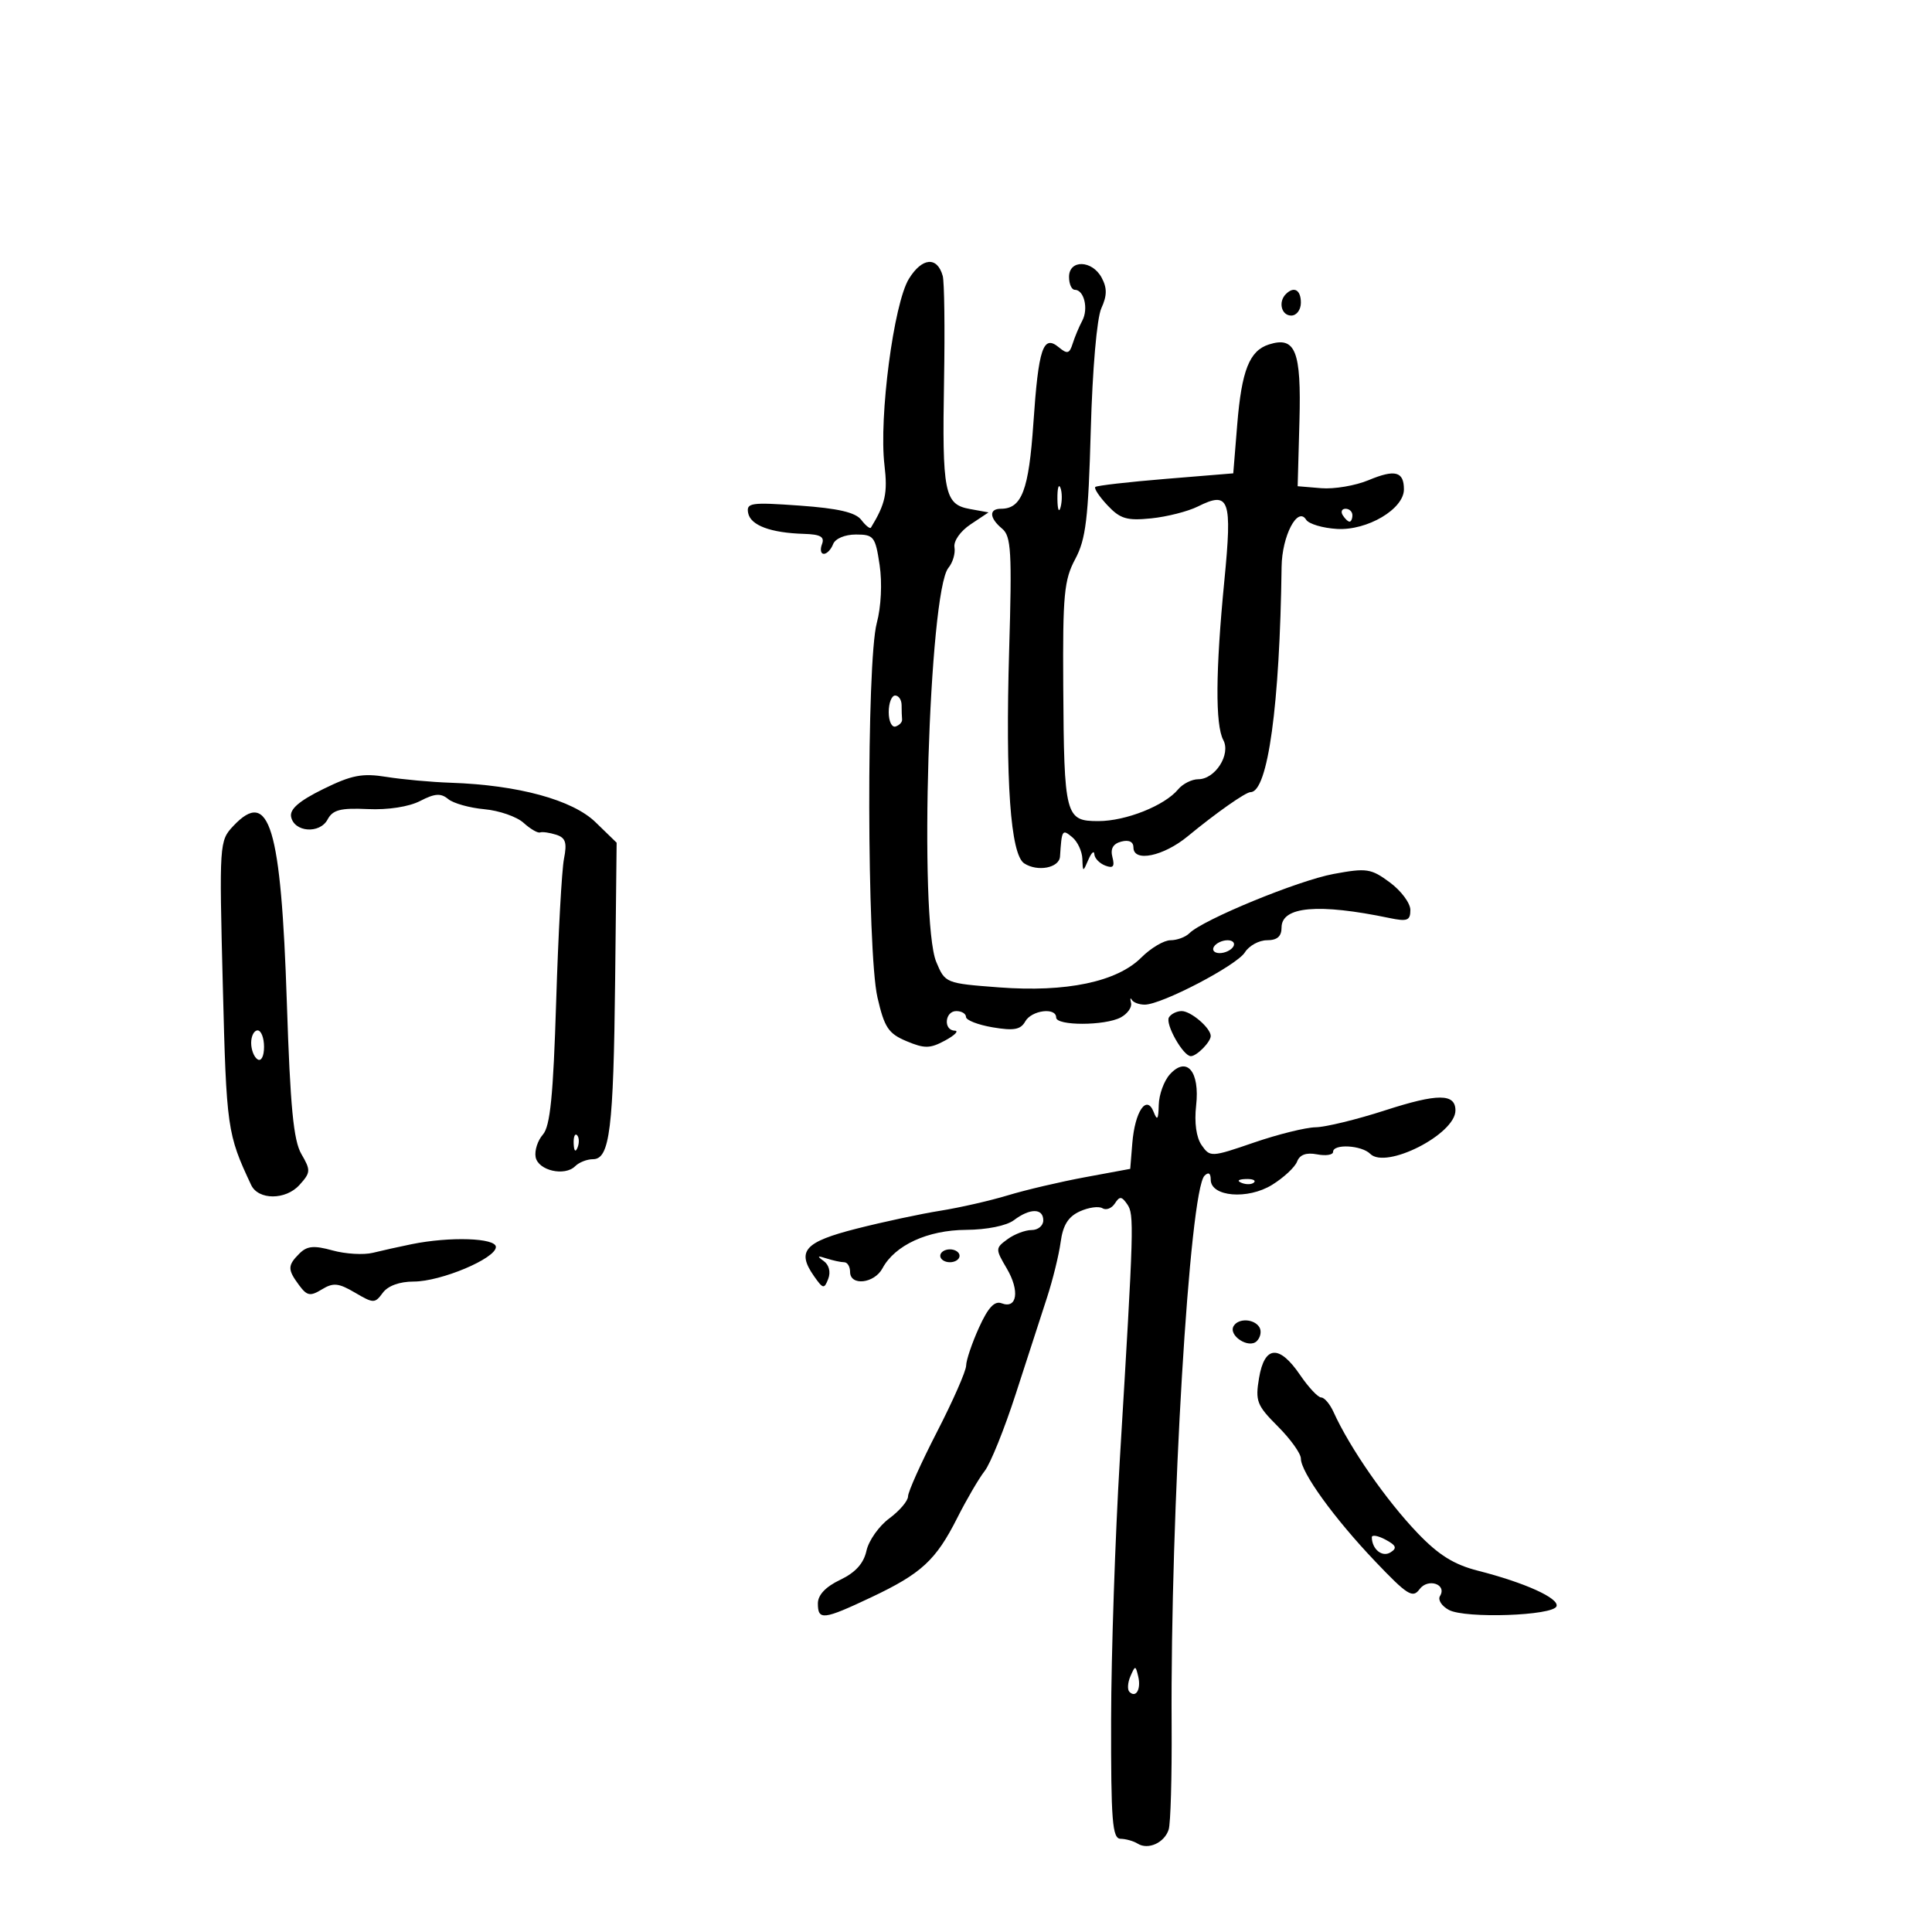 <svg xmlns="http://www.w3.org/2000/svg" width="300" height="300" viewBox="0 0 300 300" version="1.1">
	<path d="M 141.131 43.301 C 138.776 47.125, 136.460 64.793, 137.339 72.219 C 137.853 76.557, 137.490 78.235, 135.240 81.927 C 135.096 82.162, 134.421 81.623, 133.740 80.730 C 132.848 79.562, 130.158 78.938, 124.168 78.510 C 116.595 77.968, 115.868 78.073, 116.174 79.663 C 116.543 81.582, 119.667 82.746, 124.857 82.900 C 127.408 82.976, 128.076 83.360, 127.638 84.500 C 127.322 85.325, 127.451 86, 127.924 86 C 128.398 86, 129.045 85.325, 129.362 84.500 C 129.694 83.633, 131.190 83, 132.907 83 C 135.682 83, 135.924 83.311, 136.586 87.725 C 137.003 90.505, 136.822 94.215, 136.147 96.739 C 134.533 102.775, 134.612 147.757, 136.250 154.873 C 137.329 159.560, 137.948 160.492, 140.770 161.674 C 143.577 162.850, 144.425 162.834, 146.770 161.562 C 148.271 160.747, 148.938 160.062, 148.250 160.040 C 146.455 159.983, 146.701 157, 148.500 157 C 149.325 157, 150 157.410, 150 157.912 C 150 158.414, 151.866 159.139, 154.147 159.525 C 157.425 160.079, 158.483 159.888, 159.197 158.613 C 160.177 156.861, 164 156.373, 164 158 C 164 159.306, 171.582 159.294, 174.029 157.985 C 175.072 157.426, 175.791 156.414, 175.627 155.735 C 175.462 155.056, 175.517 154.838, 175.747 155.250 C 175.978 155.662, 176.881 156, 177.754 156 C 180.374 156, 192.037 149.914, 193.303 147.886 C 193.951 146.849, 195.498 146, 196.741 146 C 198.326 146, 199 145.409, 199 144.019 C 199 140.750, 204.721 140.248, 215.750 142.549 C 218.526 143.128, 219 142.946, 219 141.302 C 219 140.243, 217.570 138.319, 215.823 137.027 C 212.889 134.858, 212.217 134.757, 207.073 135.708 C 201.577 136.725, 186.798 142.802, 184.686 144.914 C 184.089 145.511, 182.770 146, 181.755 146 C 180.740 146, 178.701 147.208, 177.224 148.685 C 173.448 152.461, 165.578 154.112, 155.134 153.321 C 146.826 152.691, 146.758 152.664, 145.384 149.376 C 142.668 142.876, 144.241 91.825, 147.269 88.175 C 147.946 87.360, 148.370 85.925, 148.211 84.987 C 148.046 84.015, 149.122 82.482, 150.711 81.423 L 153.500 79.564 150.571 79.032 C 146.647 78.319, 146.285 76.494, 146.592 59 C 146.732 51.025, 146.639 43.754, 146.385 42.842 C 145.531 39.775, 143.175 39.981, 141.131 43.301 M 166 43 C 166 44.100, 166.402 45, 166.893 45 C 168.332 45, 169.045 47.933, 168.057 49.790 C 167.556 50.730, 166.883 52.338, 166.561 53.363 C 166.069 54.929, 165.727 55.019, 164.412 53.927 C 161.976 51.906, 161.257 54.054, 160.462 65.724 C 159.752 76.127, 158.663 79, 155.429 79 C 153.533 79, 153.617 80.437, 155.609 82.091 C 157.014 83.256, 157.153 85.654, 156.701 100.963 C 156.103 121.288, 156.909 132.688, 159.045 134.070 C 161.123 135.415, 164.483 134.768, 164.598 133 C 164.870 128.819, 164.941 128.706, 166.500 130 C 167.325 130.685, 168.032 132.202, 168.070 133.372 C 168.139 135.448, 168.162 135.451, 169 133.500 C 169.473 132.400, 169.891 132.014, 169.930 132.643 C 169.968 133.272, 170.729 134.066, 171.621 134.408 C 172.850 134.880, 173.119 134.565, 172.737 133.101 C 172.393 131.789, 172.834 131.015, 174.116 130.680 C 175.302 130.370, 176 130.708, 176 131.594 C 176 133.933, 180.654 132.973, 184.437 129.853 C 188.836 126.225, 193.425 123, 194.189 123 C 196.871 123, 198.728 109.508, 199.006 88 C 199.067 83.214, 201.494 78.564, 202.815 80.701 C 203.220 81.356, 205.378 82, 207.611 82.132 C 212.307 82.409, 218 79.044, 218 75.991 C 218 73.200, 216.623 72.842, 212.508 74.561 C 210.470 75.412, 207.160 75.972, 205.152 75.805 L 201.500 75.500 201.777 65.395 C 202.076 54.483, 201.161 52.179, 197.047 53.485 C 194.012 54.448, 192.801 57.507, 192.115 65.936 L 191.500 73.500 181 74.362 C 175.225 74.837, 170.311 75.401, 170.079 75.616 C 169.848 75.832, 170.702 77.119, 171.978 78.476 C 173.941 80.566, 174.980 80.875, 178.752 80.493 C 181.203 80.245, 184.465 79.415, 186.002 78.649 C 190.906 76.202, 191.357 77.466, 190.115 90.183 C 188.749 104.178, 188.694 112.559, 189.952 114.911 C 191.150 117.149, 188.692 121, 186.066 121 C 185.064 121, 183.657 121.708, 182.939 122.573 C 180.839 125.104, 174.816 127.500, 170.552 127.500 C 165.415 127.500, 165.226 126.771, 165.100 106.485 C 165.012 92.368, 165.232 90.037, 166.961 86.811 C 168.612 83.731, 168.994 80.566, 169.374 66.815 C 169.637 57.310, 170.323 49.385, 171.016 47.865 C 171.912 45.898, 171.925 44.728, 171.068 43.126 C 169.590 40.365, 166 40.275, 166 43 M 199.667 45.667 C 198.449 46.885, 198.978 49, 200.500 49 C 201.333 49, 202 48.111, 202 47 C 202 45.008, 200.934 44.399, 199.667 45.667 M 164.195 77.500 C 164.215 79.150, 164.439 79.704, 164.693 78.731 C 164.947 77.758, 164.930 76.408, 164.656 75.731 C 164.382 75.054, 164.175 75.850, 164.195 77.500 M 208.500 80 C 208.840 80.550, 209.316 81, 209.559 81 C 209.802 81, 210 80.550, 210 80 C 210 79.450, 209.523 79, 208.941 79 C 208.359 79, 208.160 79.450, 208.500 80 M 138 110.583 C 138 112.004, 138.484 113.005, 139.075 112.808 C 139.666 112.611, 140.116 112.124, 140.075 111.725 C 140.034 111.326, 140 110.325, 140 109.500 C 140 108.675, 139.550 108, 139 108 C 138.450 108, 138 109.162, 138 110.583 M 50.190 122.524 C 46.473 124.352, 44.976 125.640, 45.200 126.818 C 45.658 129.225, 49.644 129.534, 50.862 127.257 C 51.670 125.748, 52.857 125.439, 57.100 125.634 C 60.251 125.779, 63.498 125.277, 65.242 124.375 C 67.523 123.195, 68.454 123.132, 69.593 124.077 C 70.389 124.738, 72.917 125.448, 75.209 125.655 C 77.500 125.861, 80.238 126.811, 81.293 127.765 C 82.347 128.719, 83.500 129.393, 83.855 129.262 C 84.210 129.131, 85.332 129.288, 86.349 129.611 C 87.826 130.080, 88.073 130.831, 87.575 133.349 C 87.232 135.082, 86.686 145.050, 86.362 155.500 C 85.907 170.172, 85.437 174.882, 84.299 176.176 C 83.488 177.097, 82.981 178.672, 83.173 179.676 C 83.571 181.766, 87.689 182.711, 89.315 181.085 C 89.912 180.488, 91.154 180, 92.075 180 C 94.691 180, 95.264 175.367, 95.518 152.177 L 95.751 130.855 92.477 127.675 C 88.898 124.199, 80.469 121.900, 70 121.545 C 66.975 121.442, 62.475 121.033, 60 120.635 C 56.251 120.033, 54.613 120.349, 50.190 122.524 M 36.220 128.266 C 34.060 130.565, 34.036 130.935, 34.598 153.050 C 35.161 175.253, 35.279 176.083, 38.997 184 C 40.108 186.366, 44.356 186.370, 46.494 184.007 C 48.249 182.067, 48.271 181.726, 46.804 179.209 C 45.573 177.098, 45.074 171.913, 44.543 155.731 C 43.644 128.304, 41.824 122.301, 36.220 128.266 M 188.500 147 C 188.160 147.550, 188.557 148, 189.382 148 C 190.207 148, 191.160 147.550, 191.500 147 C 191.840 146.450, 191.443 146, 190.618 146 C 189.793 146, 188.840 146.450, 188.500 147 M 181.517 157.972 C 180.892 158.984, 183.718 164, 184.915 164 C 185.824 164, 188 161.793, 188 160.871 C 188 159.633, 184.932 157, 183.488 157 C 182.734 157, 181.848 157.437, 181.517 157.972 M 39 161.941 C 39 163.009, 39.450 164.160, 40 164.500 C 40.567 164.851, 41 164.010, 41 162.559 C 41 161.152, 40.550 160, 40 160 C 39.450 160, 39 160.873, 39 161.941 M 181.652 166.832 C 180.743 167.836, 179.968 169.972, 179.930 171.579 C 179.875 173.856, 179.699 174.093, 179.133 172.653 C 178.046 169.892, 176.227 172.563, 175.825 177.513 L 175.500 181.500 168.500 182.795 C 164.650 183.508, 159.250 184.774, 156.500 185.610 C 153.750 186.445, 149.025 187.523, 146 188.004 C 142.975 188.486, 137.125 189.738, 133 190.788 C 124.928 192.841, 123.662 194.252, 126.395 198.154 C 127.802 200.163, 127.987 200.198, 128.611 198.572 C 129.017 197.513, 128.729 196.398, 127.896 195.805 C 126.820 195.039, 126.919 194.947, 128.332 195.406 C 129.339 195.733, 130.577 196, 131.082 196 C 131.587 196, 132 196.675, 132 197.500 C 132 199.729, 135.761 199.315, 137.029 196.946 C 138.952 193.353, 144.037 191.010, 150 190.972 C 153.237 190.951, 156.299 190.332, 157.441 189.468 C 159.941 187.577, 162 187.592, 162 189.500 C 162 190.325, 161.186 191, 160.191 191 C 159.196 191, 157.509 191.642, 156.441 192.426 C 154.546 193.817, 154.544 193.926, 156.337 196.978 C 158.367 200.431, 157.942 203.299, 155.537 202.376 C 154.434 201.953, 153.438 203.020, 152.021 206.143 C 150.934 208.539, 150.034 211.196, 150.022 212.046 C 150.010 212.896, 147.975 217.527, 145.500 222.336 C 143.025 227.146, 141 231.654, 141 232.353 C 141 233.052, 139.689 234.593, 138.087 235.778 C 136.485 236.962, 134.890 239.223, 134.544 240.801 C 134.110 242.774, 132.833 244.186, 130.457 245.319 C 128.202 246.394, 127 247.669, 127 248.984 C 127 251.641, 127.843 251.544, 135.272 248.034 C 143.083 244.344, 145.319 242.281, 148.641 235.706 C 150.087 232.843, 152.004 229.560, 152.902 228.412 C 153.799 227.263, 155.975 221.863, 157.737 216.412 C 159.499 210.960, 161.676 204.250, 162.574 201.500 C 163.472 198.750, 164.427 194.865, 164.697 192.868 C 165.052 190.239, 165.873 188.923, 167.669 188.105 C 169.033 187.483, 170.616 187.263, 171.187 187.615 C 171.757 187.968, 172.623 187.636, 173.112 186.878 C 173.857 185.722, 174.167 185.741, 175.038 187 C 176.130 188.578, 176.082 190.256, 173.894 226.500 C 173.164 238.600, 172.551 256.825, 172.533 267 C 172.505 282.781, 172.720 285.504, 174 285.526 C 174.825 285.541, 176.022 285.880, 176.660 286.280 C 178.284 287.298, 180.820 286.143, 181.472 284.087 C 181.774 283.137, 181.980 275.866, 181.930 267.930 C 181.721 234.785, 184.706 184.894, 187.038 182.562 C 187.654 181.946, 188 182.166, 188 183.175 C 188 185.836, 193.744 186.322, 197.531 183.981 C 199.330 182.869, 201.077 181.242, 201.413 180.366 C 201.825 179.293, 202.839 178.927, 204.512 179.247 C 205.881 179.509, 207 179.335, 207 178.861 C 207 177.582, 211.418 177.818, 212.770 179.170 C 215.214 181.614, 226 176.119, 226 172.430 C 226 169.774, 223.250 169.769, 215.091 172.410 C 210.691 173.835, 205.833 175.019, 204.296 175.042 C 202.758 175.066, 198.448 176.133, 194.717 177.415 C 188.073 179.697, 187.907 179.706, 186.595 177.832 C 185.757 176.636, 185.434 174.325, 185.734 171.670 C 186.332 166.366, 184.277 163.931, 181.652 166.832 M 89.079 177.583 C 89.127 178.748, 89.364 178.985, 89.683 178.188 C 89.972 177.466, 89.936 176.603, 89.604 176.271 C 89.272 175.939, 89.036 176.529, 89.079 177.583 M 192.813 183.683 C 193.534 183.972, 194.397 183.936, 194.729 183.604 C 195.061 183.272, 194.471 183.036, 193.417 183.079 C 192.252 183.127, 192.015 183.364, 192.813 183.683 M 63.920 193.196 C 62.039 193.578, 59.330 194.180, 57.899 194.534 C 56.468 194.887, 53.653 194.722, 51.642 194.167 C 48.738 193.365, 47.678 193.464, 46.493 194.650 C 44.639 196.503, 44.633 197.122, 46.439 199.559 C 47.678 201.230, 48.170 201.322, 49.979 200.217 C 51.746 199.137, 52.560 199.216, 55.114 200.717 C 58.002 202.414, 58.211 202.415, 59.434 200.750 C 60.236 199.660, 62.044 199, 64.233 199 C 68.469 199, 77 195.412, 77 193.630 C 77 192.222, 69.870 191.985, 63.920 193.196 M 146 195 C 146 195.550, 146.675 196, 147.500 196 C 148.325 196, 149 195.550, 149 195 C 149 194.450, 148.325 194, 147.500 194 C 146.675 194, 146 194.450, 146 195 M 191.570 205.887 C 190.661 207.357, 193.907 209.493, 195.155 208.245 C 195.744 207.656, 195.923 206.685, 195.554 206.087 C 194.744 204.777, 192.331 204.655, 191.570 205.887 M 195.508 213.953 C 194.898 217.560, 195.154 218.220, 198.420 221.487 C 200.389 223.456, 202 225.704, 202 226.483 C 202 228.613, 207.170 235.766, 213.545 242.458 C 218.534 247.694, 219.367 248.218, 220.419 246.780 C 221.724 244.996, 224.737 245.998, 223.600 247.838 C 223.239 248.422, 223.864 249.392, 224.988 249.993 C 227.547 251.363, 241.211 250.890, 241.698 249.415 C 242.110 248.168, 236.762 245.750, 229.500 243.901 C 225.771 242.951, 223.389 241.467, 220.130 238.064 C 215.241 232.959, 209.583 224.809, 207.068 219.250 C 206.508 218.012, 205.646 217, 205.154 217 C 204.661 217, 203.187 215.428, 201.879 213.507 C 198.645 208.758, 196.359 208.919, 195.508 213.953 M 213.015 238.715 C 213.052 240.579, 214.624 241.850, 215.911 241.055 C 216.976 240.397, 216.808 239.968, 215.135 239.072 C 213.961 238.444, 213.007 238.283, 213.015 238.715 M 175.531 260.293 C 175.103 261.279, 175.034 262.367, 175.376 262.710 C 176.392 263.725, 177.211 262.299, 176.743 260.328 C 176.329 258.581, 176.275 258.580, 175.531 260.293" stroke="none" fill="black" fill-rule="evenodd"/>
</svg>